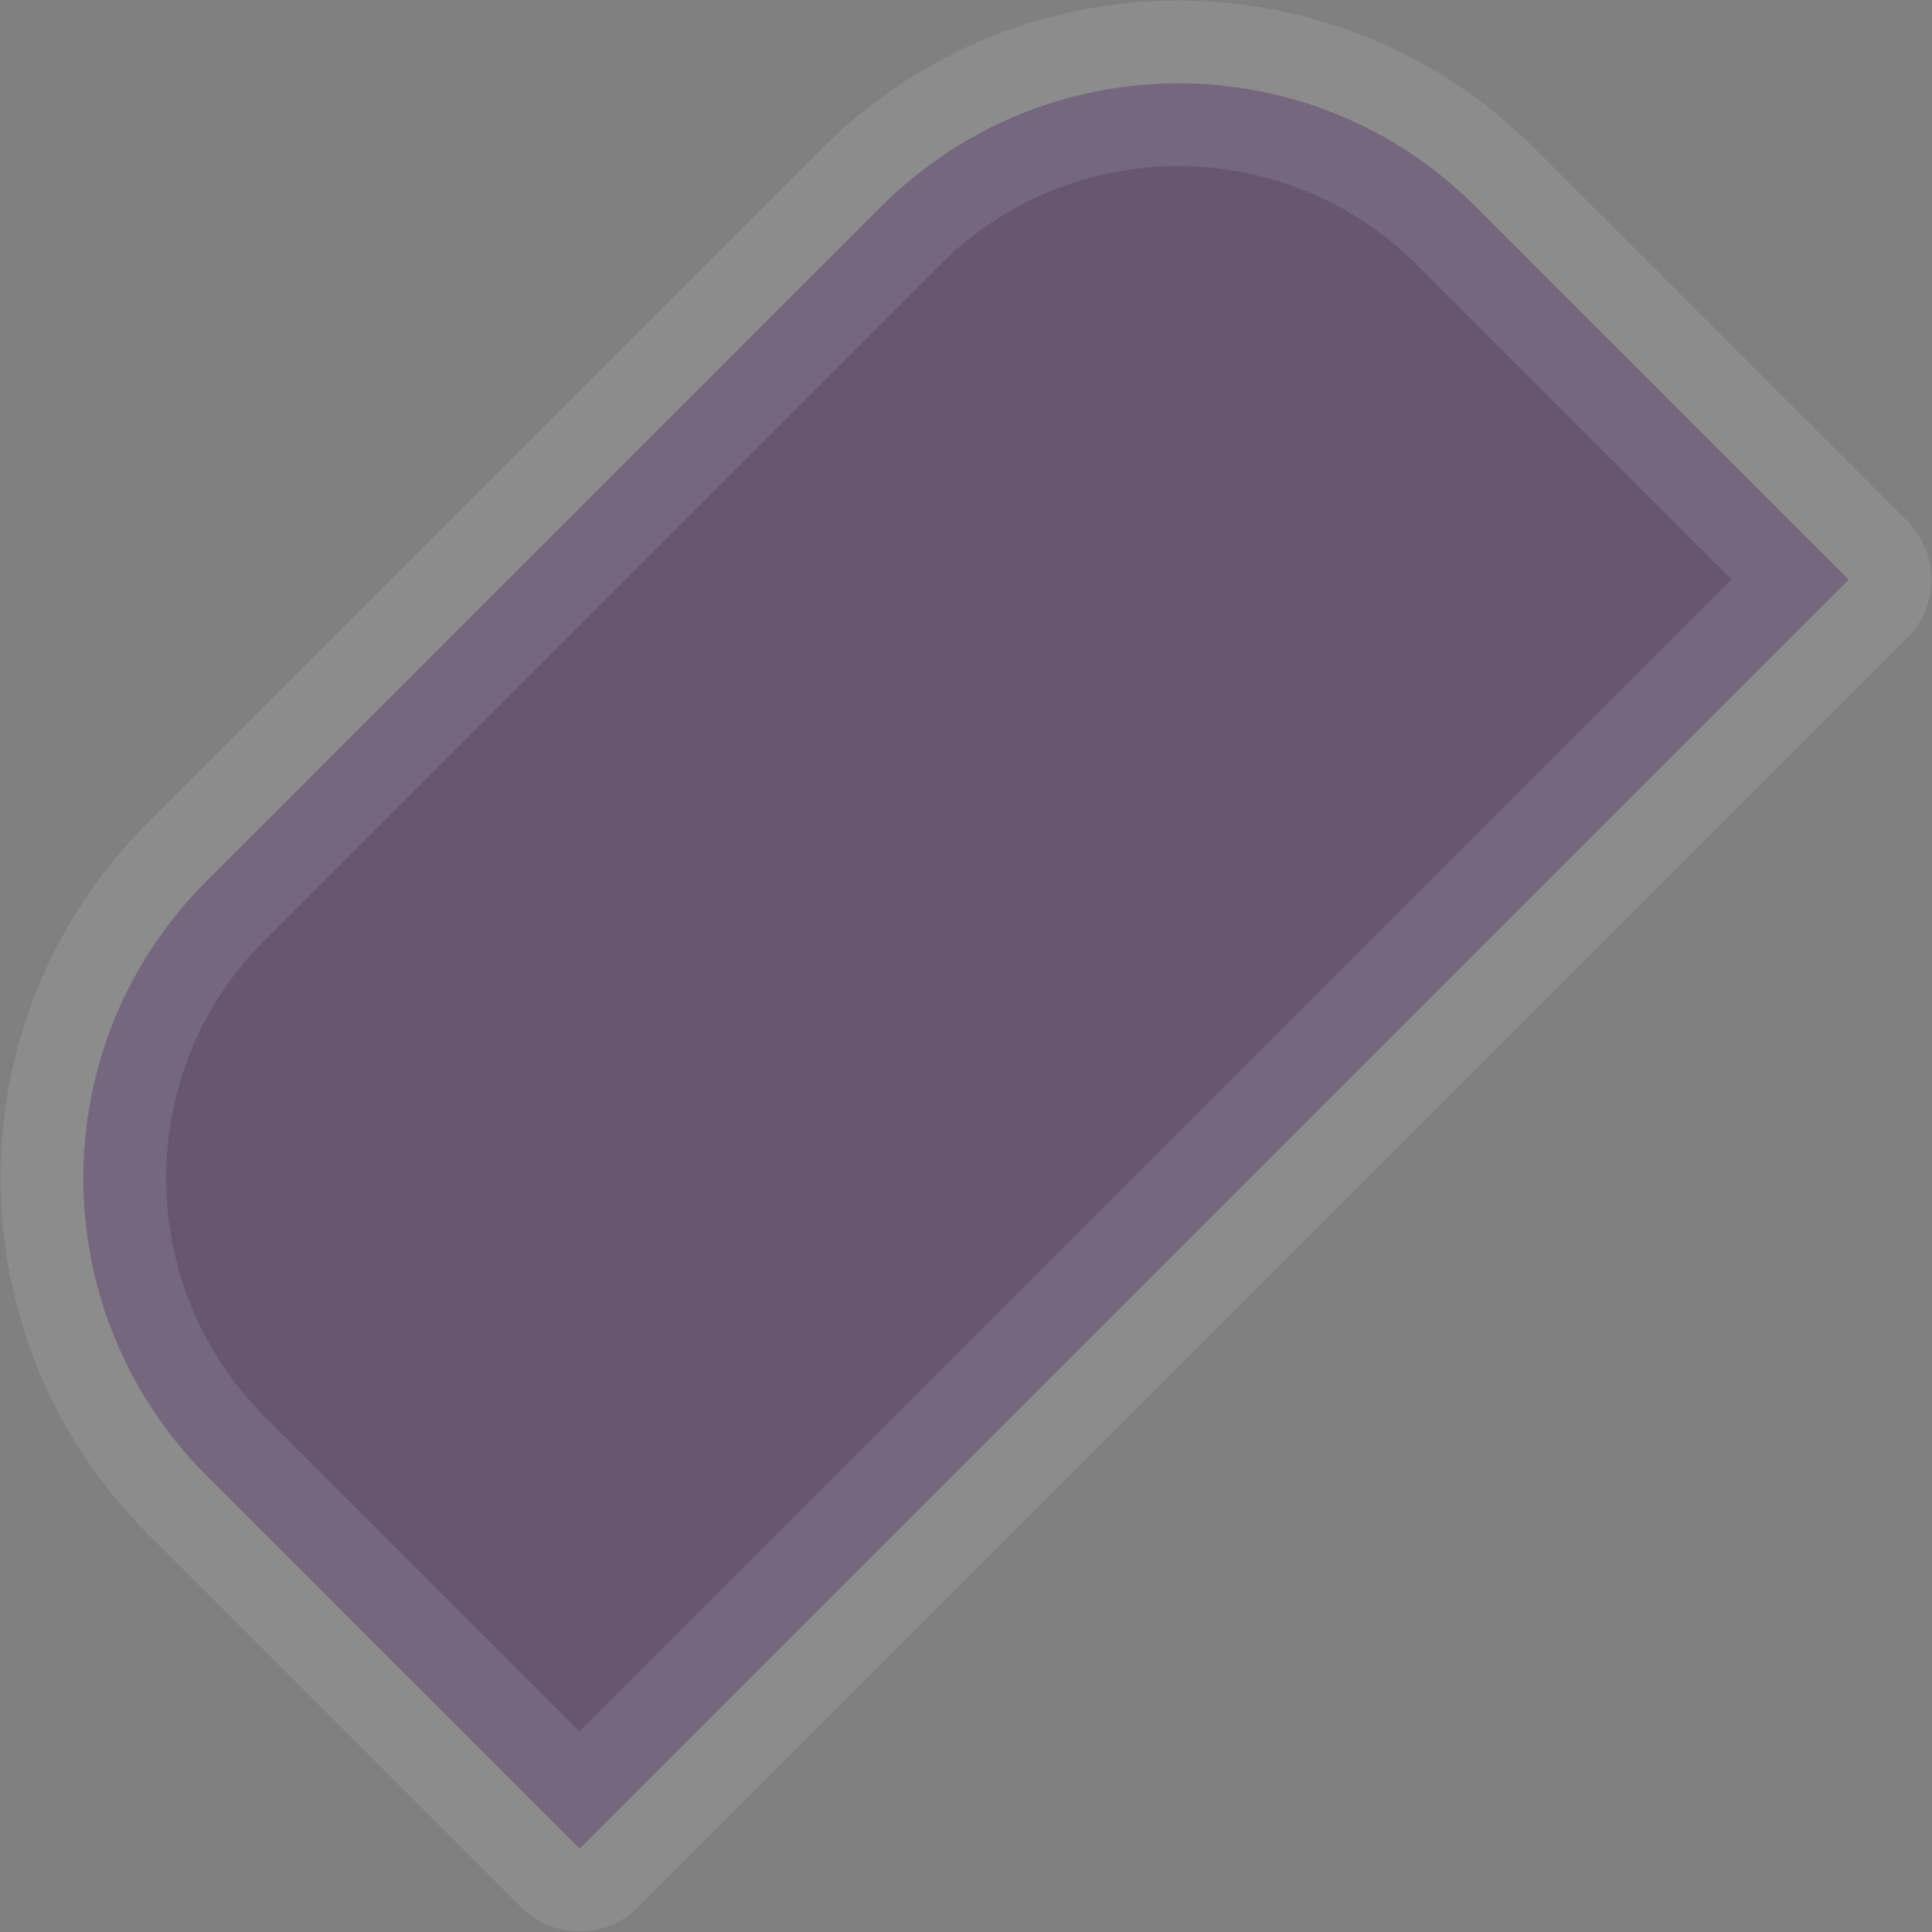 <svg width="35" height="35" viewBox="0 0 35 35" fill="none" xmlns="http://www.w3.org/2000/svg">
<rect x="0" y="0" width="35" height="35" fill="#808080" stroke="none"/>
<path d="M3.741 15.964L15.964 3.741C18.939 0.766 23.756 0.766 26.731 3.741L33.49 10.5L10.5 33.49L3.741 26.731C0.766 23.756 0.766 18.929 3.741 15.964Z" fill="#4D2C5E" fill-opacity="0.5" stroke="white" stroke-opacity="0.1" stroke-width="3" stroke-miterlimit="10" stroke-linecap="round" stroke-linejoin="round"/>
</svg>
